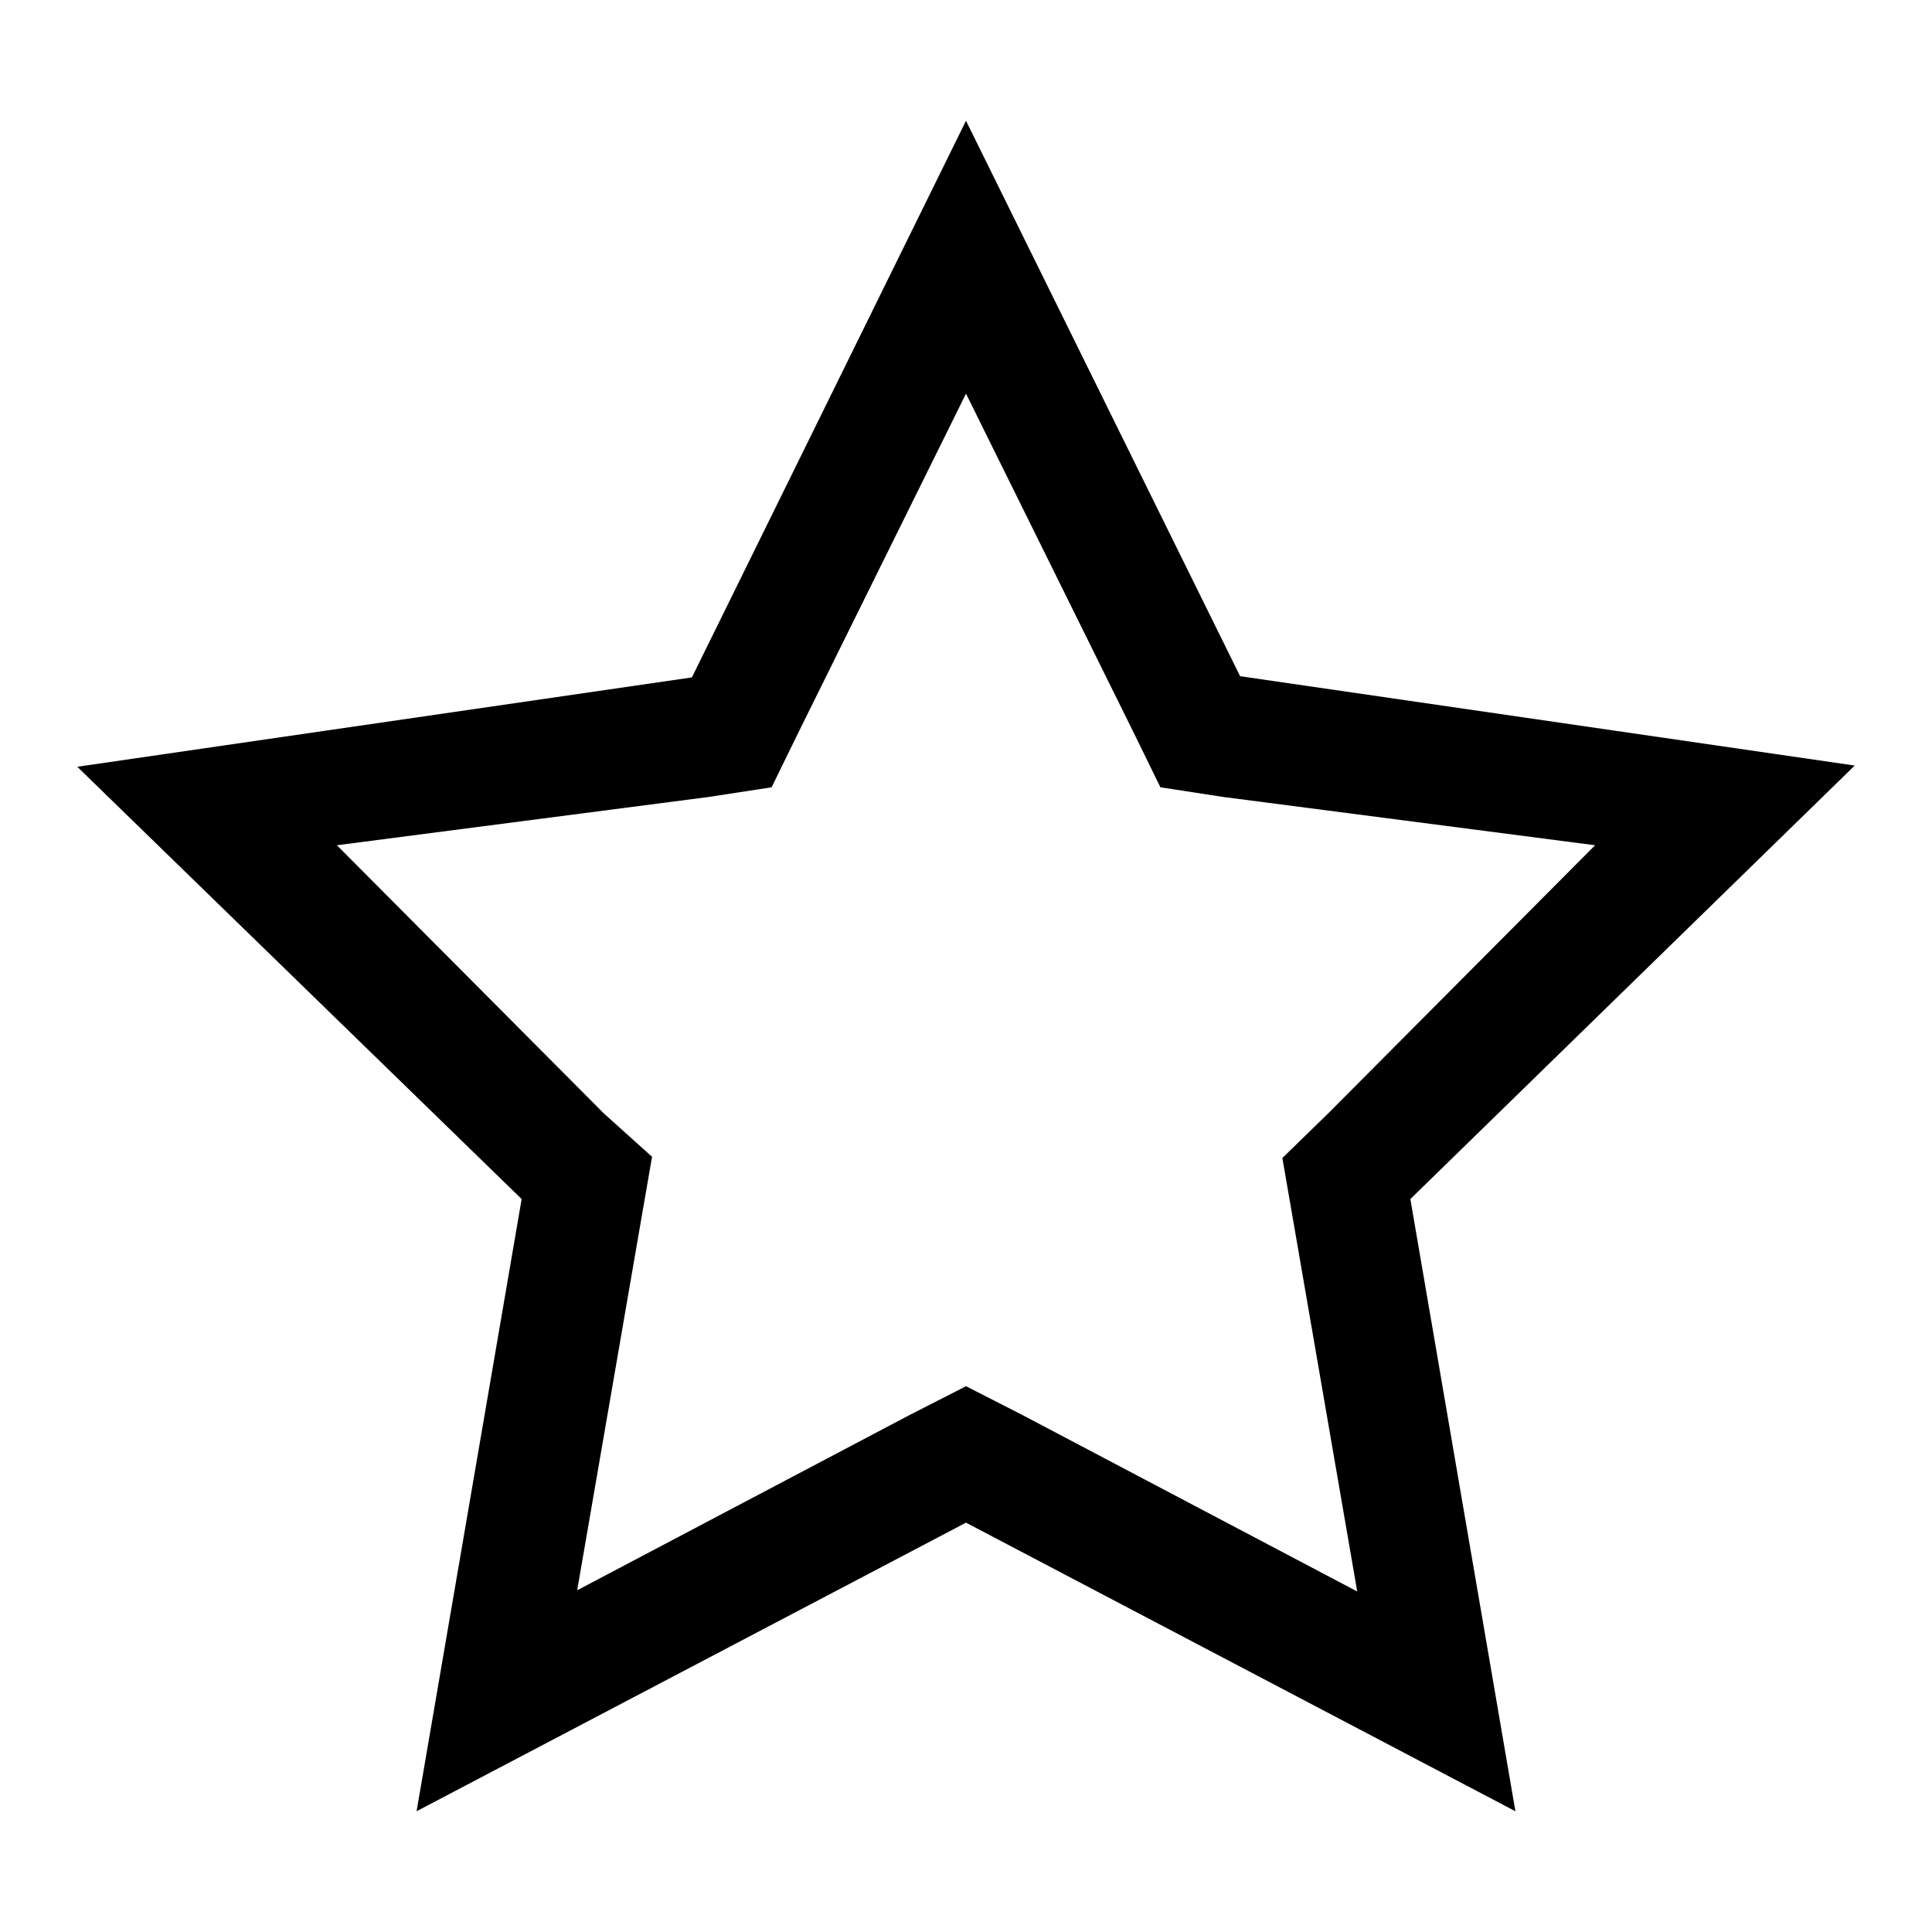 <svg xmlns="http://www.w3.org/2000/svg" width="16" height="16" viewBox="0 0 16 16">
    <path d="M8,3.26,9.38,6.05l.23.47.52.08L13.21,7,11,9.22l-.38.37.09.52.53,3.07L8.47,11.72,8,11.48l-.47.24L4.78,13.17l.53-3.07.09-.52L5,9.22,2.79,7,5.87,6.6l.52-.08.23-.47L8,3.26M8,1,5.73,5.61.64,6.35,4.32,9.93,3.45,15,8,12.61,12.55,15l-.87-5.07,3.68-3.59-5.09-.74L8,1Z"/>
</svg>
